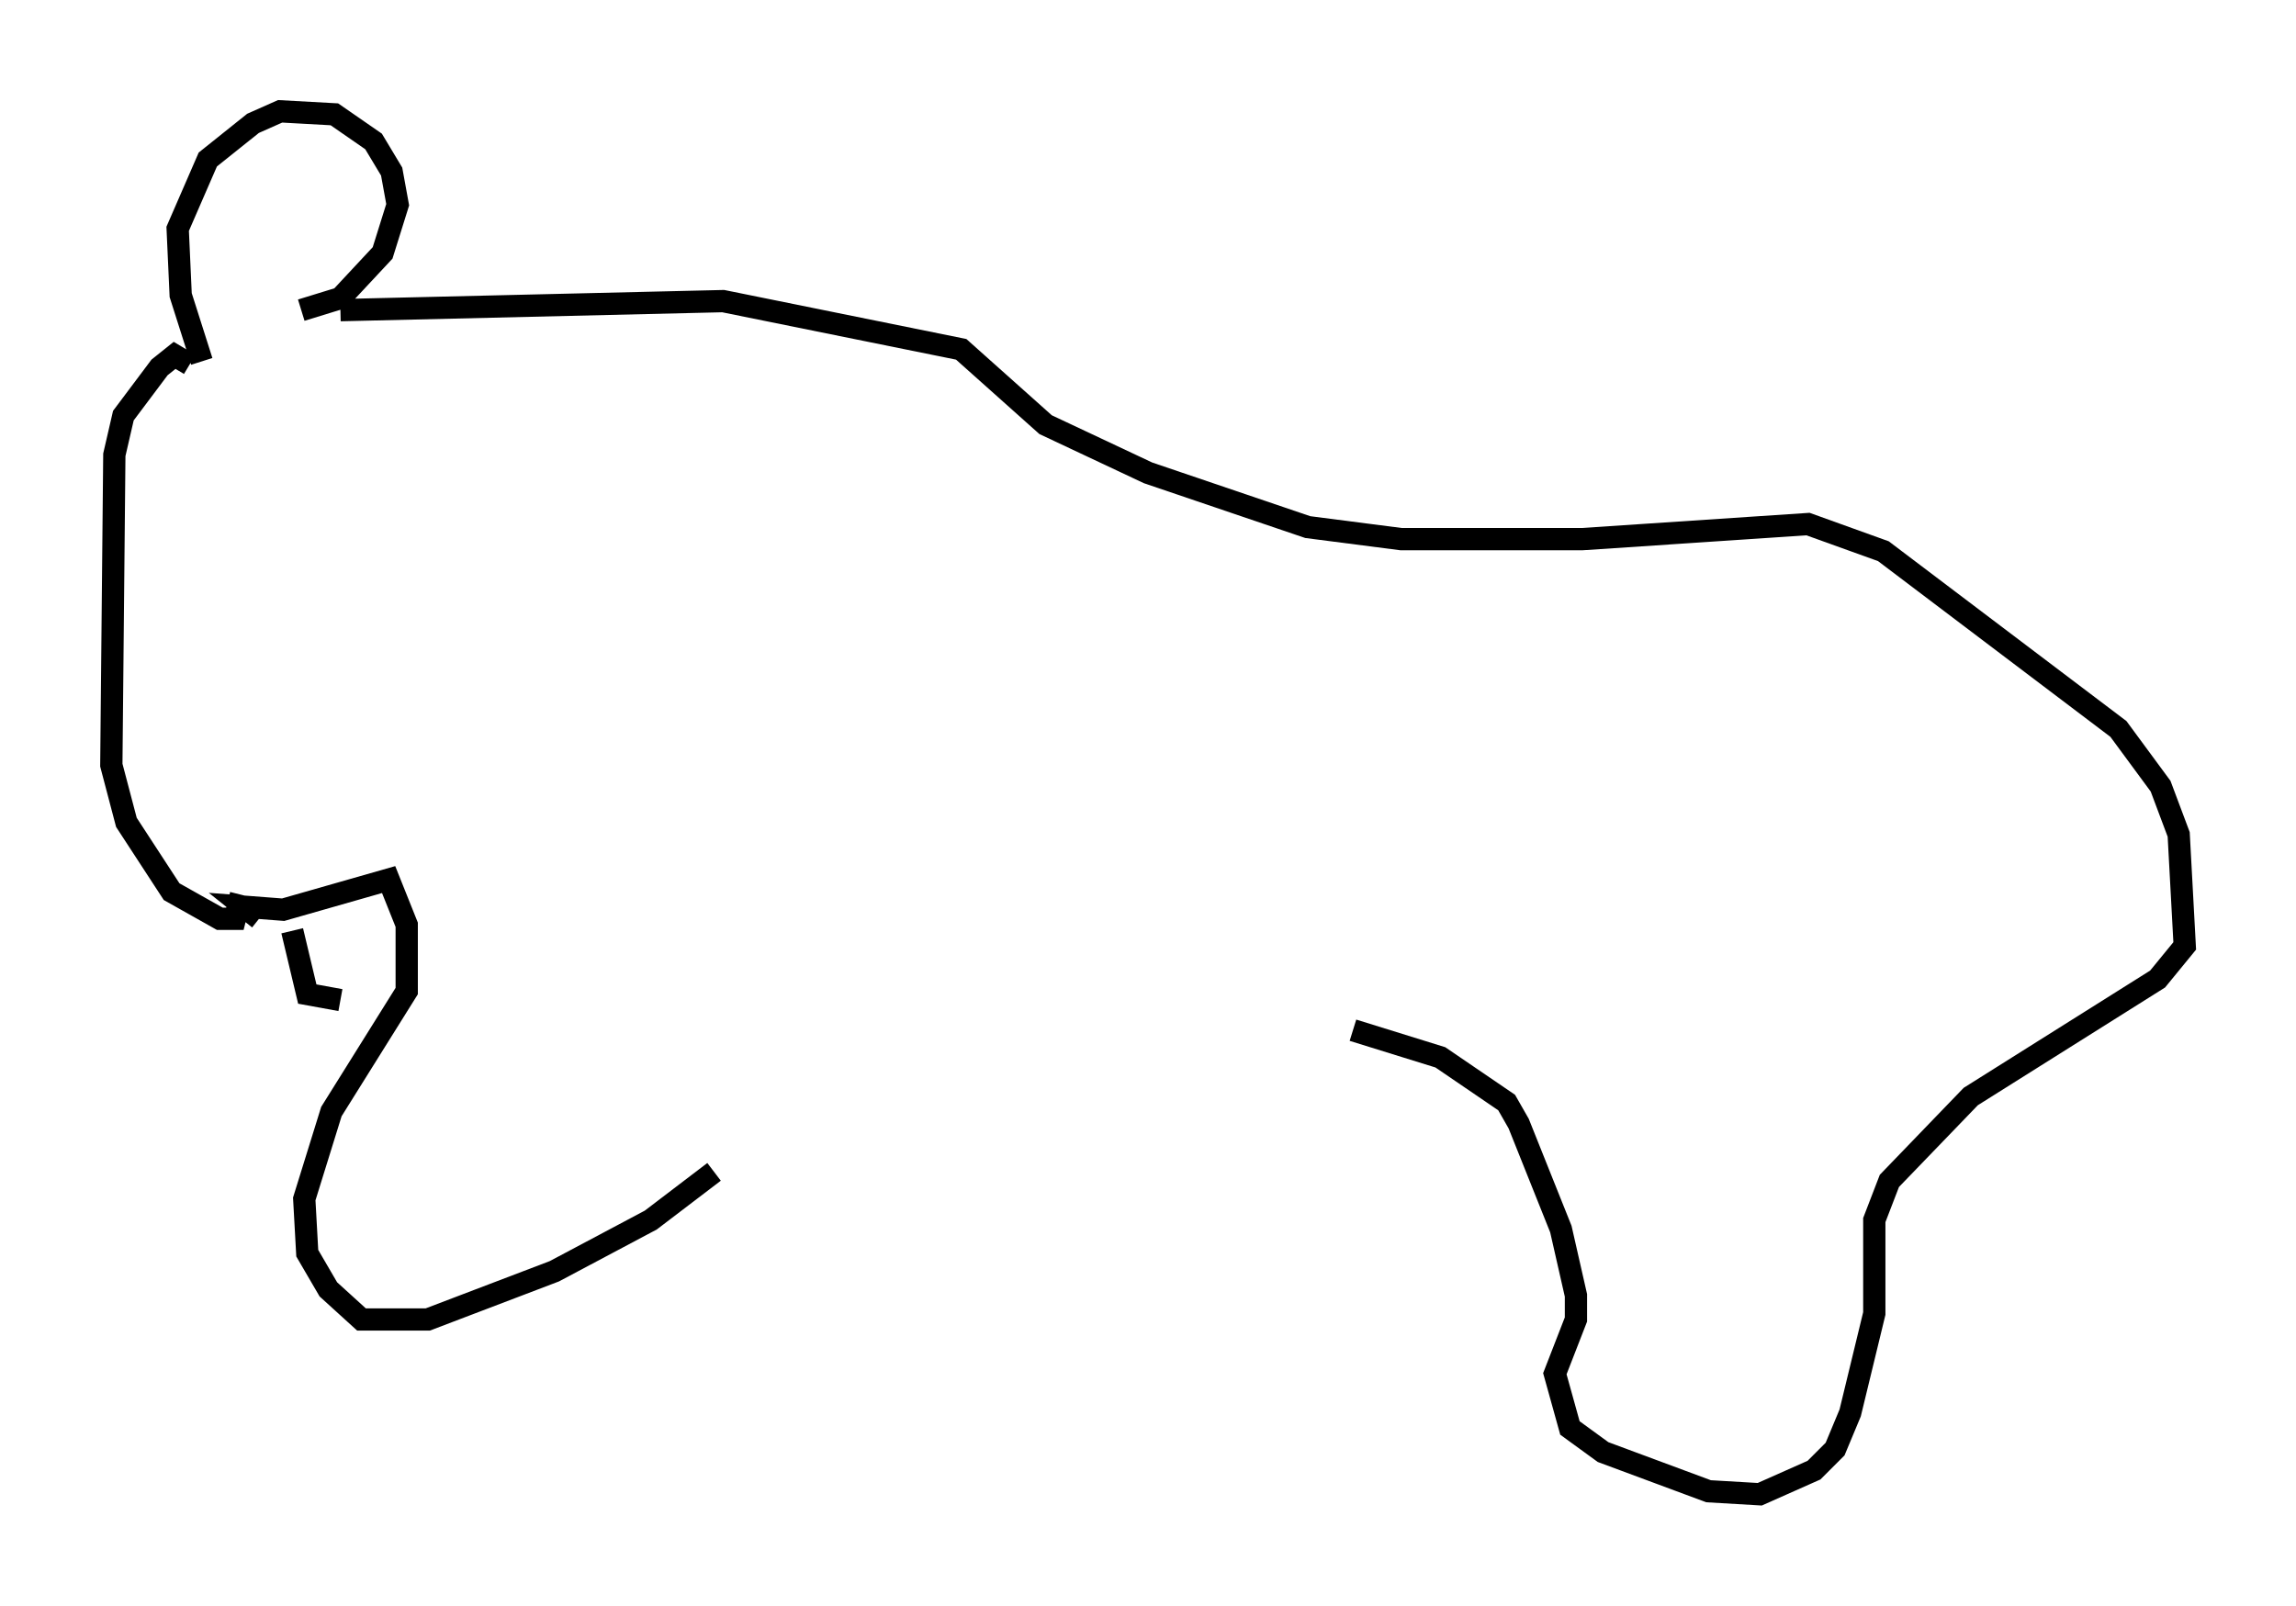 <?xml version="1.0" encoding="utf-8" ?>
<svg baseProfile="full" height="72.11" version="1.1" width="103.098" xmlns="http://www.w3.org/2000/svg" xmlns:ev="http://www.w3.org/2001/xml-events" xmlns:xlink="http://www.w3.org/1999/xlink"><defs /><rect fill="white" height="72.11" width="103.098" x="0" y="0" /><path d="M8.518, 17.043 m0.0, -0.677 l-0.677, -0.406 -0.677, 0.541 l-1.624, 2.165 -0.406, 1.759 l-0.135, 13.938 0.677, 2.571 l2.03, 3.112 2.165, 1.218 l0.677, 0.0 0.271, -1.083 m-1.759, -23.951 l-0.947, -2.977 -0.135, -2.977 l1.353, -3.112 2.03, -1.624 l1.218, -0.541 2.436, 0.135 l1.759, 1.218 0.812, 1.353 l0.271, 1.488 -0.677, 2.165 l-1.894, 2.03 -1.759, 0.541 m1.759, 0.0 l17.185, -0.406 10.69, 2.165 l3.789, 3.383 4.601, 2.165 l7.172, 2.436 4.195, 0.541 l8.119, 0.0 10.149, -0.677 l3.383, 1.218 10.555, 7.984 l1.894, 2.571 0.812, 2.165 l0.271, 5.007 -1.218, 1.488 l-8.39, 5.277 -3.654, 3.789 l-0.677, 1.759 0.0, 4.195 l-1.083, 4.465 -0.677, 1.624 l-0.947, 0.947 -2.436, 1.083 l-2.3, -0.135 -4.736, -1.759 l-1.488, -1.083 -0.677, -2.436 l0.947, -2.436 0.0, -1.083 l-0.677, -2.977 -1.894, -4.736 l-0.541, -0.947 -2.977, -2.03 l-3.924, -1.218 m-45.466, -1.353 l-1.488, -0.271 -0.677, -2.842 m-1.488, -0.541 l-0.677, -0.541 1.759, 0.135 l4.736, -1.353 0.812, 2.03 l0.0, 2.977 -3.383, 5.413 l-1.218, 3.924 0.135, 2.436 l0.947, 1.624 1.488, 1.353 l2.977, 0.0 5.683, -2.165 l4.33, -2.3 2.842, -2.165 " fill="none" stroke="black" stroke-width="1" /></svg>